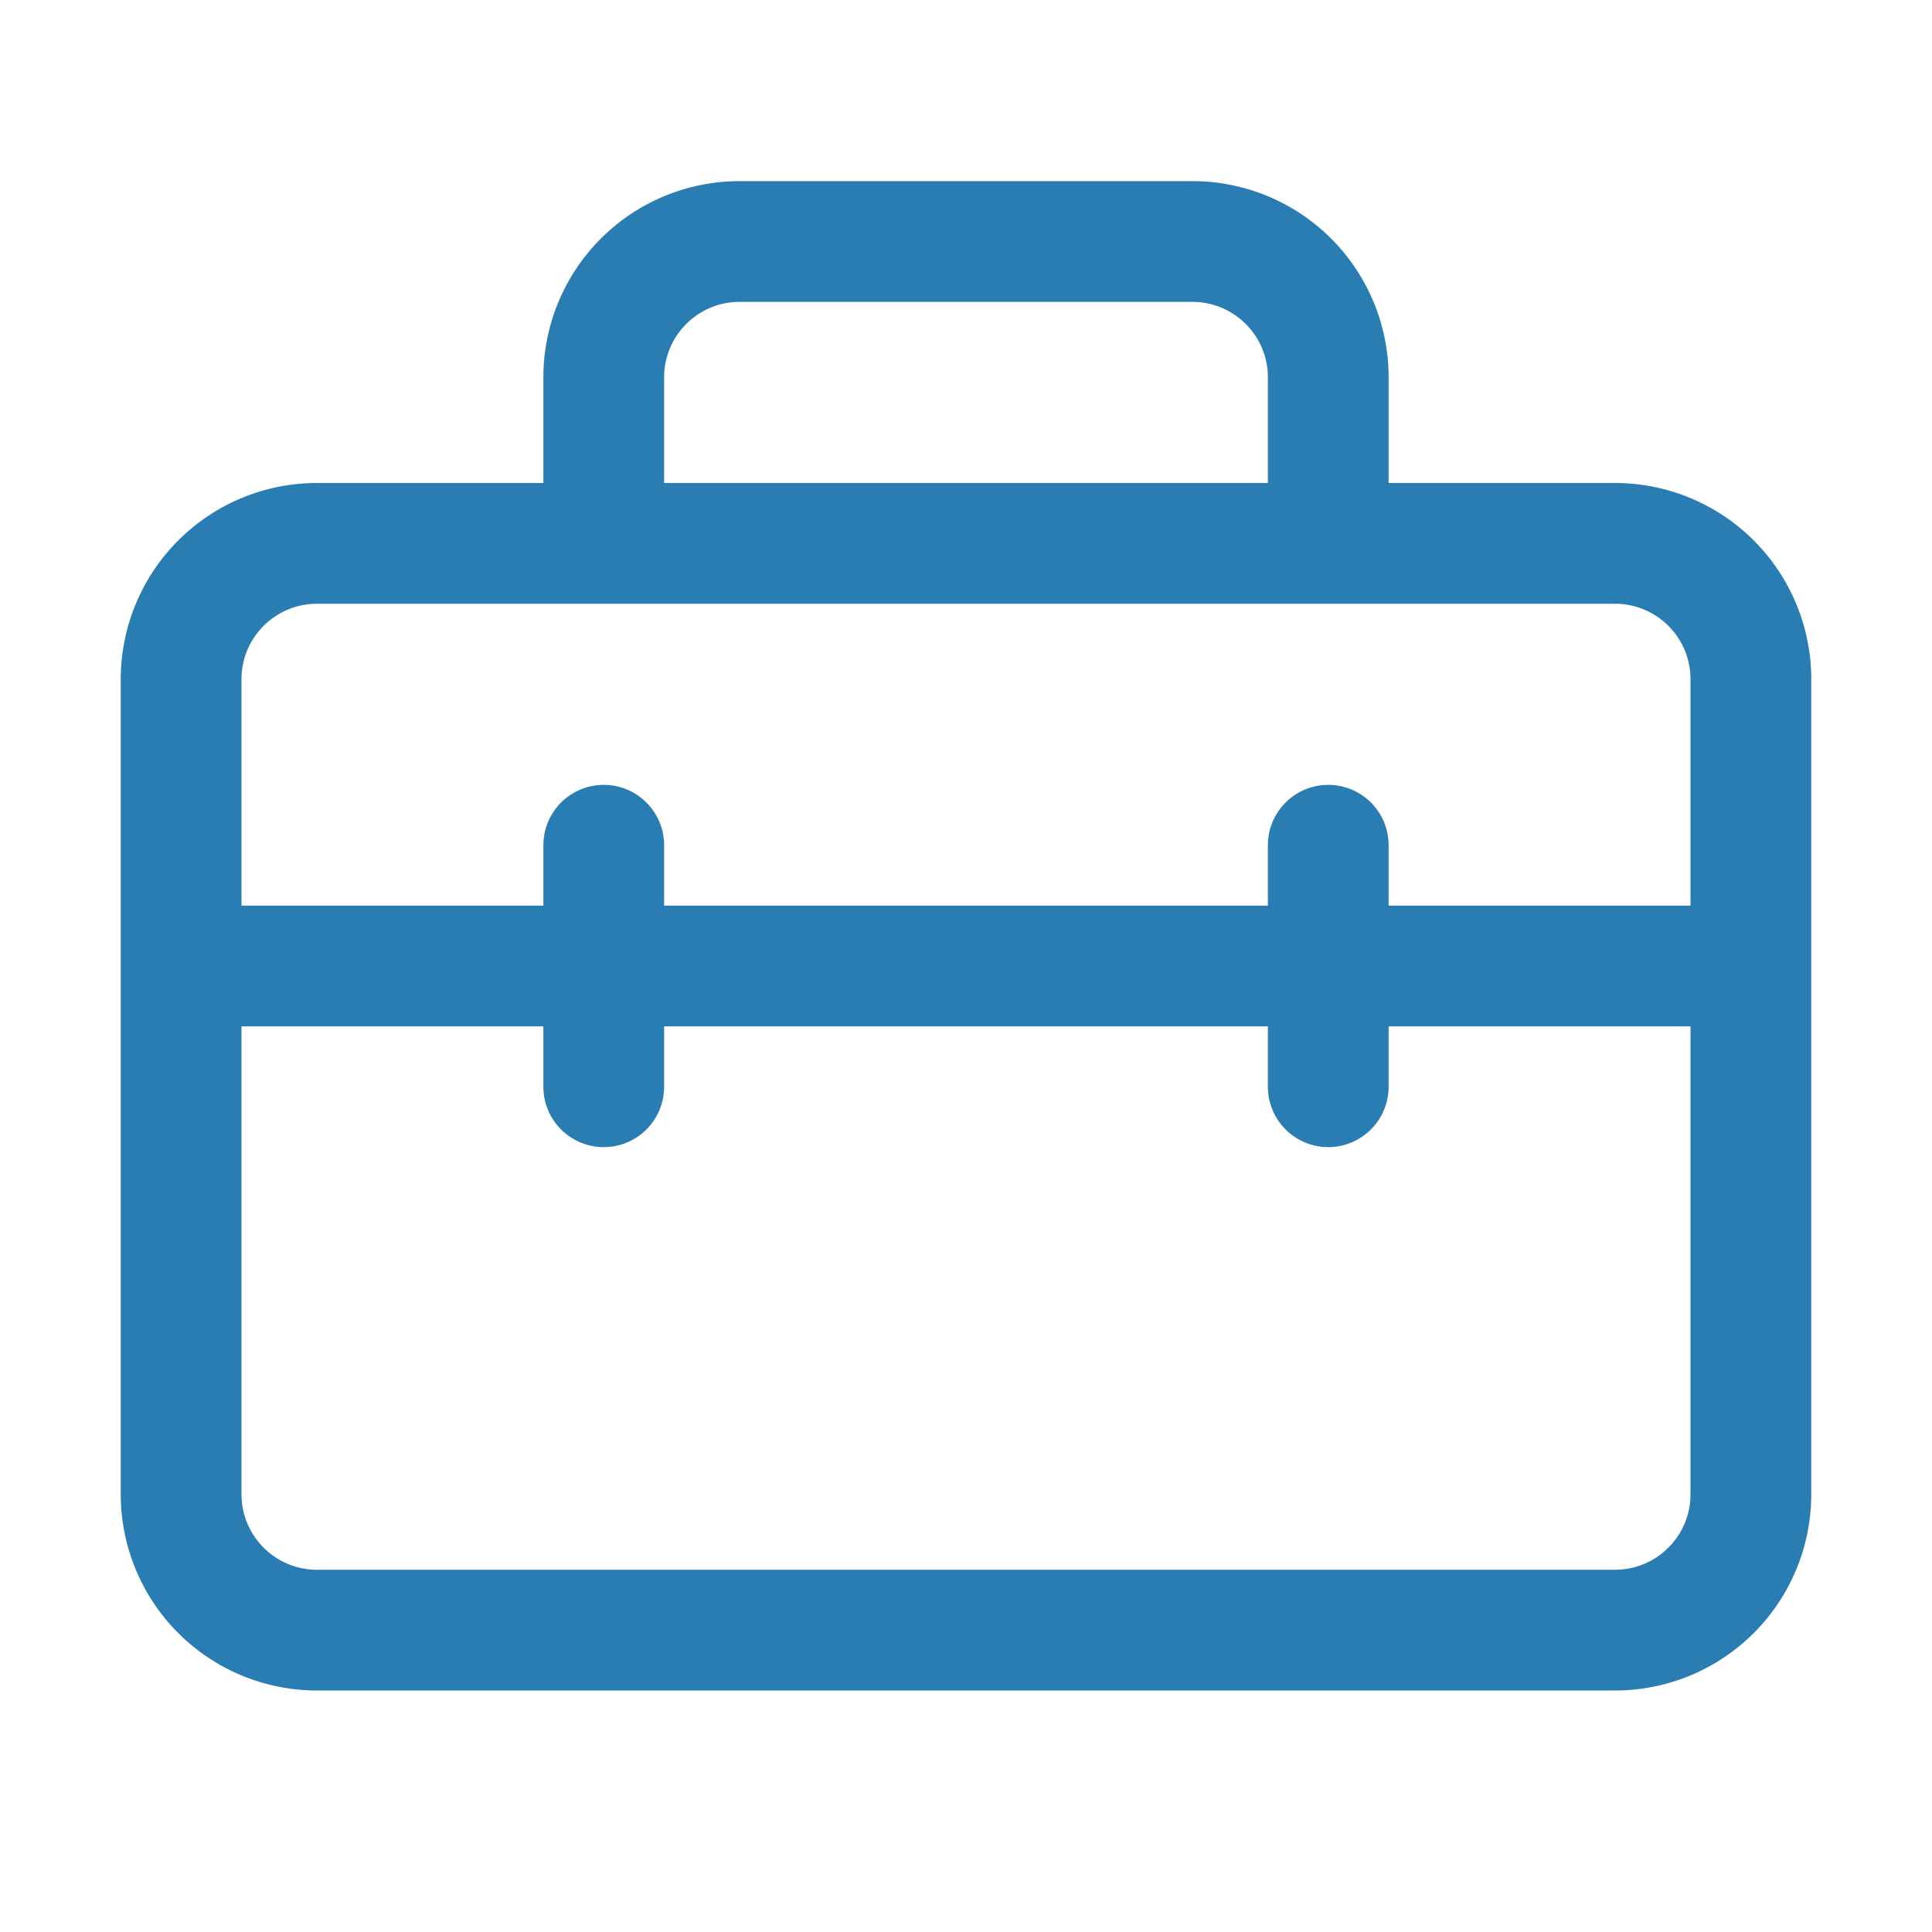 <svg xmlns="http://www.w3.org/2000/svg" width="1em" height="1em" viewBox="0 0 32 32"><path fill="#297db3" d="M12.25 3A3.25 3.25 0 0 0 9 6.25V8H5.25A3.25 3.25 0 0 0 2 11.25v13.5A3.25 3.25 0 0 0 5.25 28h21.5A3.25 3.25 0 0 0 30 24.75v-13.5A3.25 3.25 0 0 0 26.75 8H23V6.25A3.25 3.25 0 0 0 19.75 3zM28 15h-5v-1a1 1 0 1 0-2 0v1H11v-1a1 1 0 1 0-2 0v1H4v-3.75c0-.69.56-1.25 1.25-1.25h21.5c.69 0 1.25.56 1.25 1.25zm-5 2h5v7.75c0 .69-.56 1.25-1.25 1.25H5.25C4.56 26 4 25.44 4 24.75V17h5v1a1 1 0 1 0 2 0v-1h10v1a1 1 0 1 0 2 0zm-2-9H11V6.25c0-.69.56-1.25 1.25-1.25h7.5c.69 0 1.25.56 1.25 1.25z"/></svg>